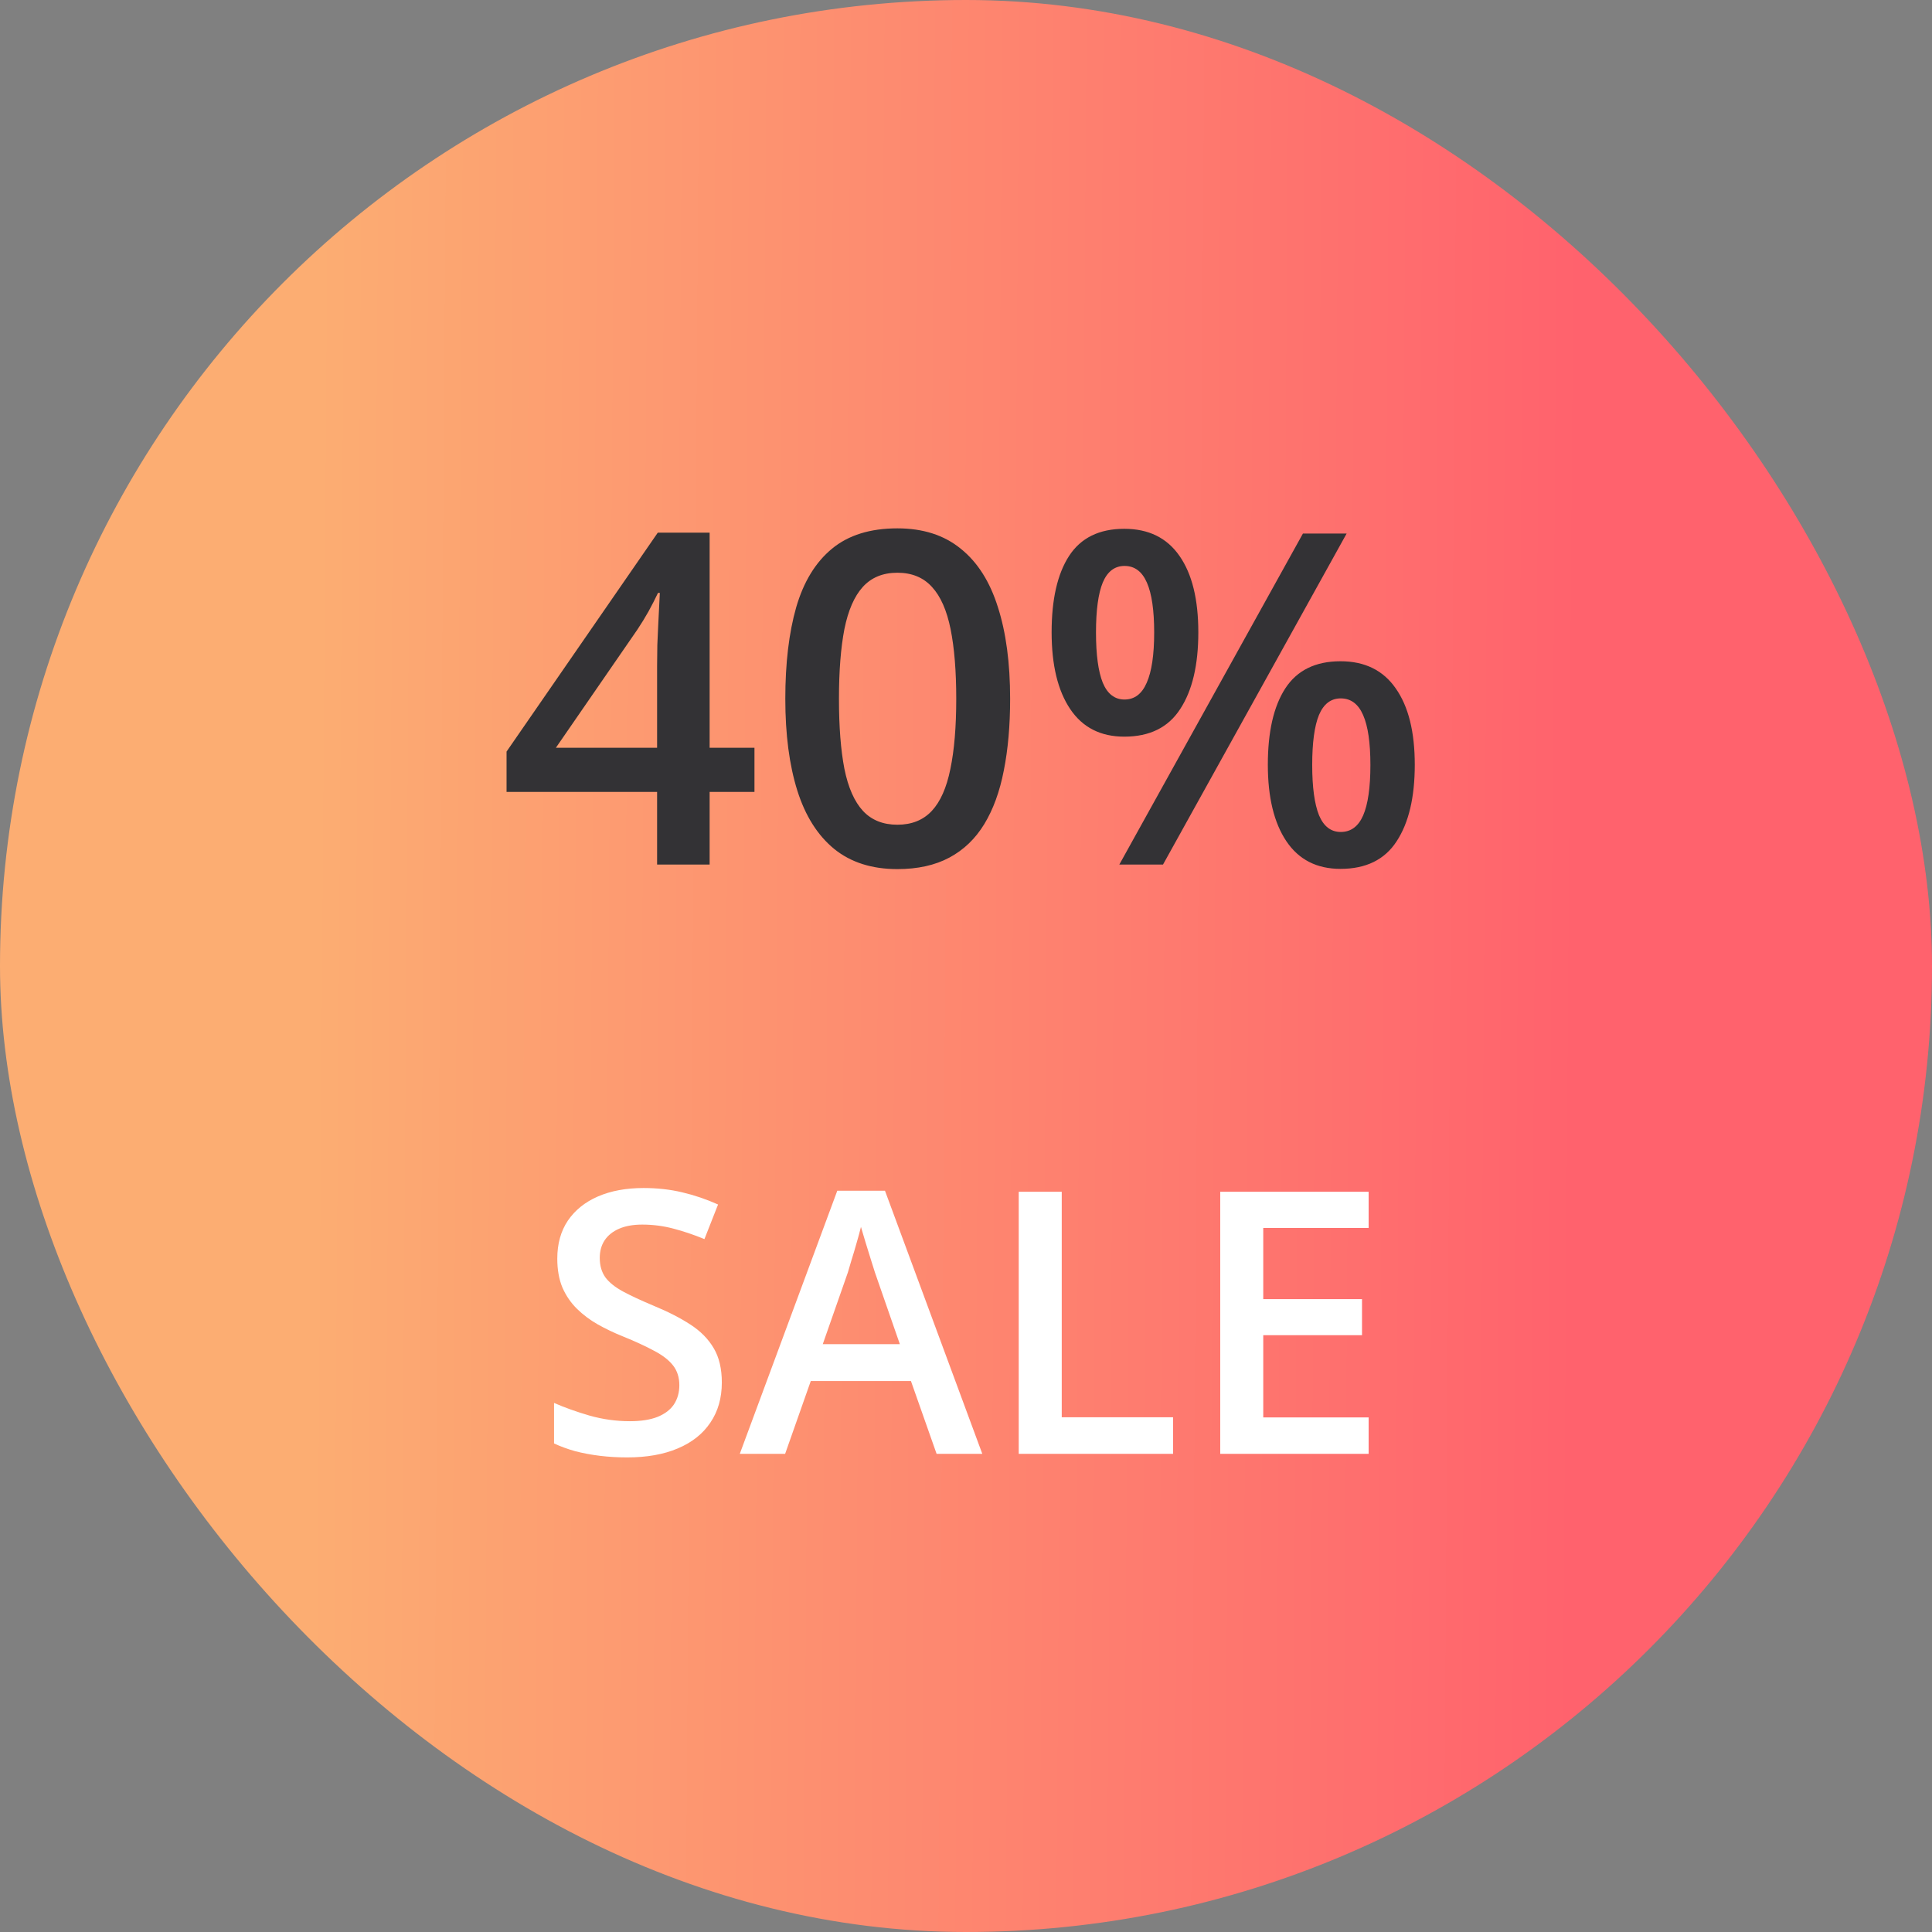 <svg width="200" height="200" viewBox="0 0 200 200" fill="none" xmlns="http://www.w3.org/2000/svg">
<rect x="0" y="0" width="200" height="200" fill="#808080" stroke="none"/>
<rect width="200" height="200" rx="100" fill="url(#paint0_linear_8_22)"/>
<path d="M78.102 81.977H73.461V89.5H68.023V81.977H52.438V77.805L68.094 55.141H73.461V77.406H78.102V81.977ZM68.023 77.406V68.898C68.023 68.195 68.031 67.484 68.047 66.766C68.078 66.031 68.109 65.328 68.141 64.656C68.172 63.984 68.203 63.367 68.234 62.805C68.266 62.227 68.289 61.75 68.305 61.375H68.117C67.82 62 67.492 62.641 67.133 63.297C66.773 63.938 66.391 64.562 65.984 65.172L57.547 77.406H68.023ZM104.568 72.344C104.568 75.109 104.349 77.586 103.912 79.773C103.49 81.945 102.818 83.789 101.896 85.305C100.974 86.82 99.771 87.977 98.287 88.773C96.802 89.57 95.006 89.969 92.896 89.969C90.256 89.969 88.076 89.273 86.357 87.883C84.638 86.477 83.365 84.461 82.537 81.836C81.709 79.195 81.295 76.031 81.295 72.344C81.295 68.656 81.67 65.5 82.42 62.875C83.185 60.234 84.42 58.211 86.123 56.805C87.826 55.398 90.084 54.695 92.896 54.695C95.552 54.695 97.74 55.398 99.459 56.805C101.193 58.195 102.474 60.211 103.302 62.852C104.146 65.477 104.568 68.641 104.568 72.344ZM86.849 72.344C86.849 75.234 87.037 77.648 87.412 79.586C87.802 81.523 88.443 82.977 89.334 83.945C90.224 84.898 91.412 85.375 92.896 85.375C94.381 85.375 95.568 84.898 96.459 83.945C97.349 82.992 97.99 81.547 98.381 79.609C98.787 77.672 98.99 75.25 98.99 72.344C98.99 69.469 98.795 67.062 98.404 65.125C98.013 63.188 97.373 61.734 96.482 60.766C95.592 59.781 94.396 59.289 92.896 59.289C91.396 59.289 90.201 59.781 89.31 60.766C88.435 61.734 87.802 63.188 87.412 65.125C87.037 67.062 86.849 69.469 86.849 72.344ZM116.386 54.742C118.902 54.742 120.808 55.68 122.105 57.555C123.402 59.414 124.05 62.047 124.05 65.453C124.05 68.844 123.425 71.492 122.175 73.398C120.941 75.305 119.011 76.258 116.386 76.258C113.933 76.258 112.066 75.305 110.785 73.398C109.503 71.492 108.863 68.844 108.863 65.453C108.863 62.047 109.464 59.414 110.667 57.555C111.886 55.68 113.792 54.742 116.386 54.742ZM116.41 58.586C115.394 58.586 114.644 59.156 114.16 60.297C113.691 61.438 113.457 63.164 113.457 65.477C113.457 67.773 113.691 69.508 114.16 70.68C114.644 71.836 115.394 72.414 116.41 72.414C117.441 72.414 118.207 71.836 118.707 70.68C119.222 69.523 119.48 67.789 119.48 65.477C119.48 63.18 119.23 61.461 118.73 60.32C118.23 59.164 117.457 58.586 116.41 58.586ZM139.402 55.234L120.394 89.5H115.871L134.878 55.234H139.402ZM138.769 68.453C141.285 68.453 143.191 69.391 144.488 71.266C145.8 73.125 146.457 75.758 146.457 79.164C146.457 82.539 145.832 85.18 144.582 87.086C143.347 88.992 141.41 89.945 138.769 89.945C136.316 89.945 134.449 88.992 133.167 87.086C131.886 85.18 131.246 82.539 131.246 79.164C131.246 75.758 131.847 73.125 133.05 71.266C134.269 69.391 136.175 68.453 138.769 68.453ZM138.792 72.297C137.777 72.297 137.027 72.867 136.542 74.008C136.074 75.148 135.839 76.875 135.839 79.188C135.839 81.484 136.074 83.219 136.542 84.391C137.027 85.547 137.777 86.125 138.792 86.125C139.839 86.125 140.613 85.555 141.113 84.414C141.613 83.258 141.863 81.516 141.863 79.188C141.863 76.891 141.613 75.172 141.113 74.031C140.613 72.875 139.839 72.297 138.792 72.297Z" fill="#333235"/>
<path d="M74.723 143.115C74.723 144.723 74.327 146.109 73.535 147.271C72.756 148.434 71.63 149.325 70.158 149.943C68.699 150.562 66.954 150.871 64.926 150.871C63.936 150.871 62.99 150.815 62.087 150.704C61.184 150.593 60.33 150.432 59.526 150.222C58.735 149.999 58.011 149.733 57.355 149.424V145.23C58.456 145.713 59.687 146.152 61.048 146.548C62.408 146.931 63.794 147.123 65.204 147.123C66.355 147.123 67.307 146.975 68.061 146.678C68.829 146.368 69.397 145.936 69.769 145.379C70.14 144.81 70.325 144.148 70.325 143.394C70.325 142.59 70.109 141.909 69.676 141.353C69.243 140.796 68.587 140.289 67.709 139.831C66.843 139.361 65.755 138.86 64.443 138.328C63.553 137.969 62.699 137.561 61.883 137.104C61.079 136.646 60.361 136.108 59.73 135.489C59.1 134.871 58.599 134.141 58.227 133.3C57.869 132.446 57.69 131.444 57.69 130.294C57.69 128.76 58.054 127.449 58.784 126.36C59.526 125.272 60.565 124.437 61.901 123.855C63.25 123.274 64.821 122.983 66.614 122.983C68.037 122.983 69.373 123.132 70.622 123.429C71.884 123.726 73.121 124.146 74.333 124.69L72.923 128.271C71.81 127.814 70.727 127.449 69.676 127.177C68.637 126.905 67.573 126.769 66.484 126.769C65.544 126.769 64.746 126.911 64.091 127.195C63.435 127.48 62.934 127.882 62.588 128.401C62.254 128.909 62.087 129.515 62.087 130.22C62.087 131.011 62.279 131.679 62.662 132.224C63.058 132.756 63.664 133.244 64.481 133.689C65.309 134.135 66.373 134.63 67.672 135.174C69.169 135.792 70.436 136.442 71.476 137.122C72.527 137.802 73.331 138.619 73.888 139.571C74.444 140.511 74.723 141.693 74.723 143.115ZM96.956 150.5L94.302 142.967H83.93L81.277 150.5H76.583L86.676 123.262H91.612L101.687 150.5H96.956ZM93.152 139.145L90.573 131.723C90.474 131.401 90.332 130.95 90.146 130.368C89.96 129.774 89.775 129.174 89.589 128.568C89.404 127.95 89.249 127.43 89.126 127.01C89.002 127.517 88.847 128.086 88.662 128.717C88.489 129.335 88.315 129.917 88.142 130.461C87.981 131.005 87.858 131.426 87.771 131.723L85.173 139.145H93.152ZM105.458 150.5V123.373H109.911V146.715H121.434V150.5H105.458ZM141.681 150.5H126.318V123.373H141.681V127.121H130.771V134.487H140.995V138.217H130.771V146.733H141.681V150.5Z" fill="white"/>
<defs>
<linearGradient id="paint0_linear_8_22" x1="200" y1="-1.35564e-05" x2="0.711" y2="-1.409" gradientUnits="userSpaceOnUse">
<stop offset="0.181" stop-color="#FF626D"/>
<stop offset="0.837" stop-color="#FCAD72"/>
</linearGradient>
</defs>
</svg>
